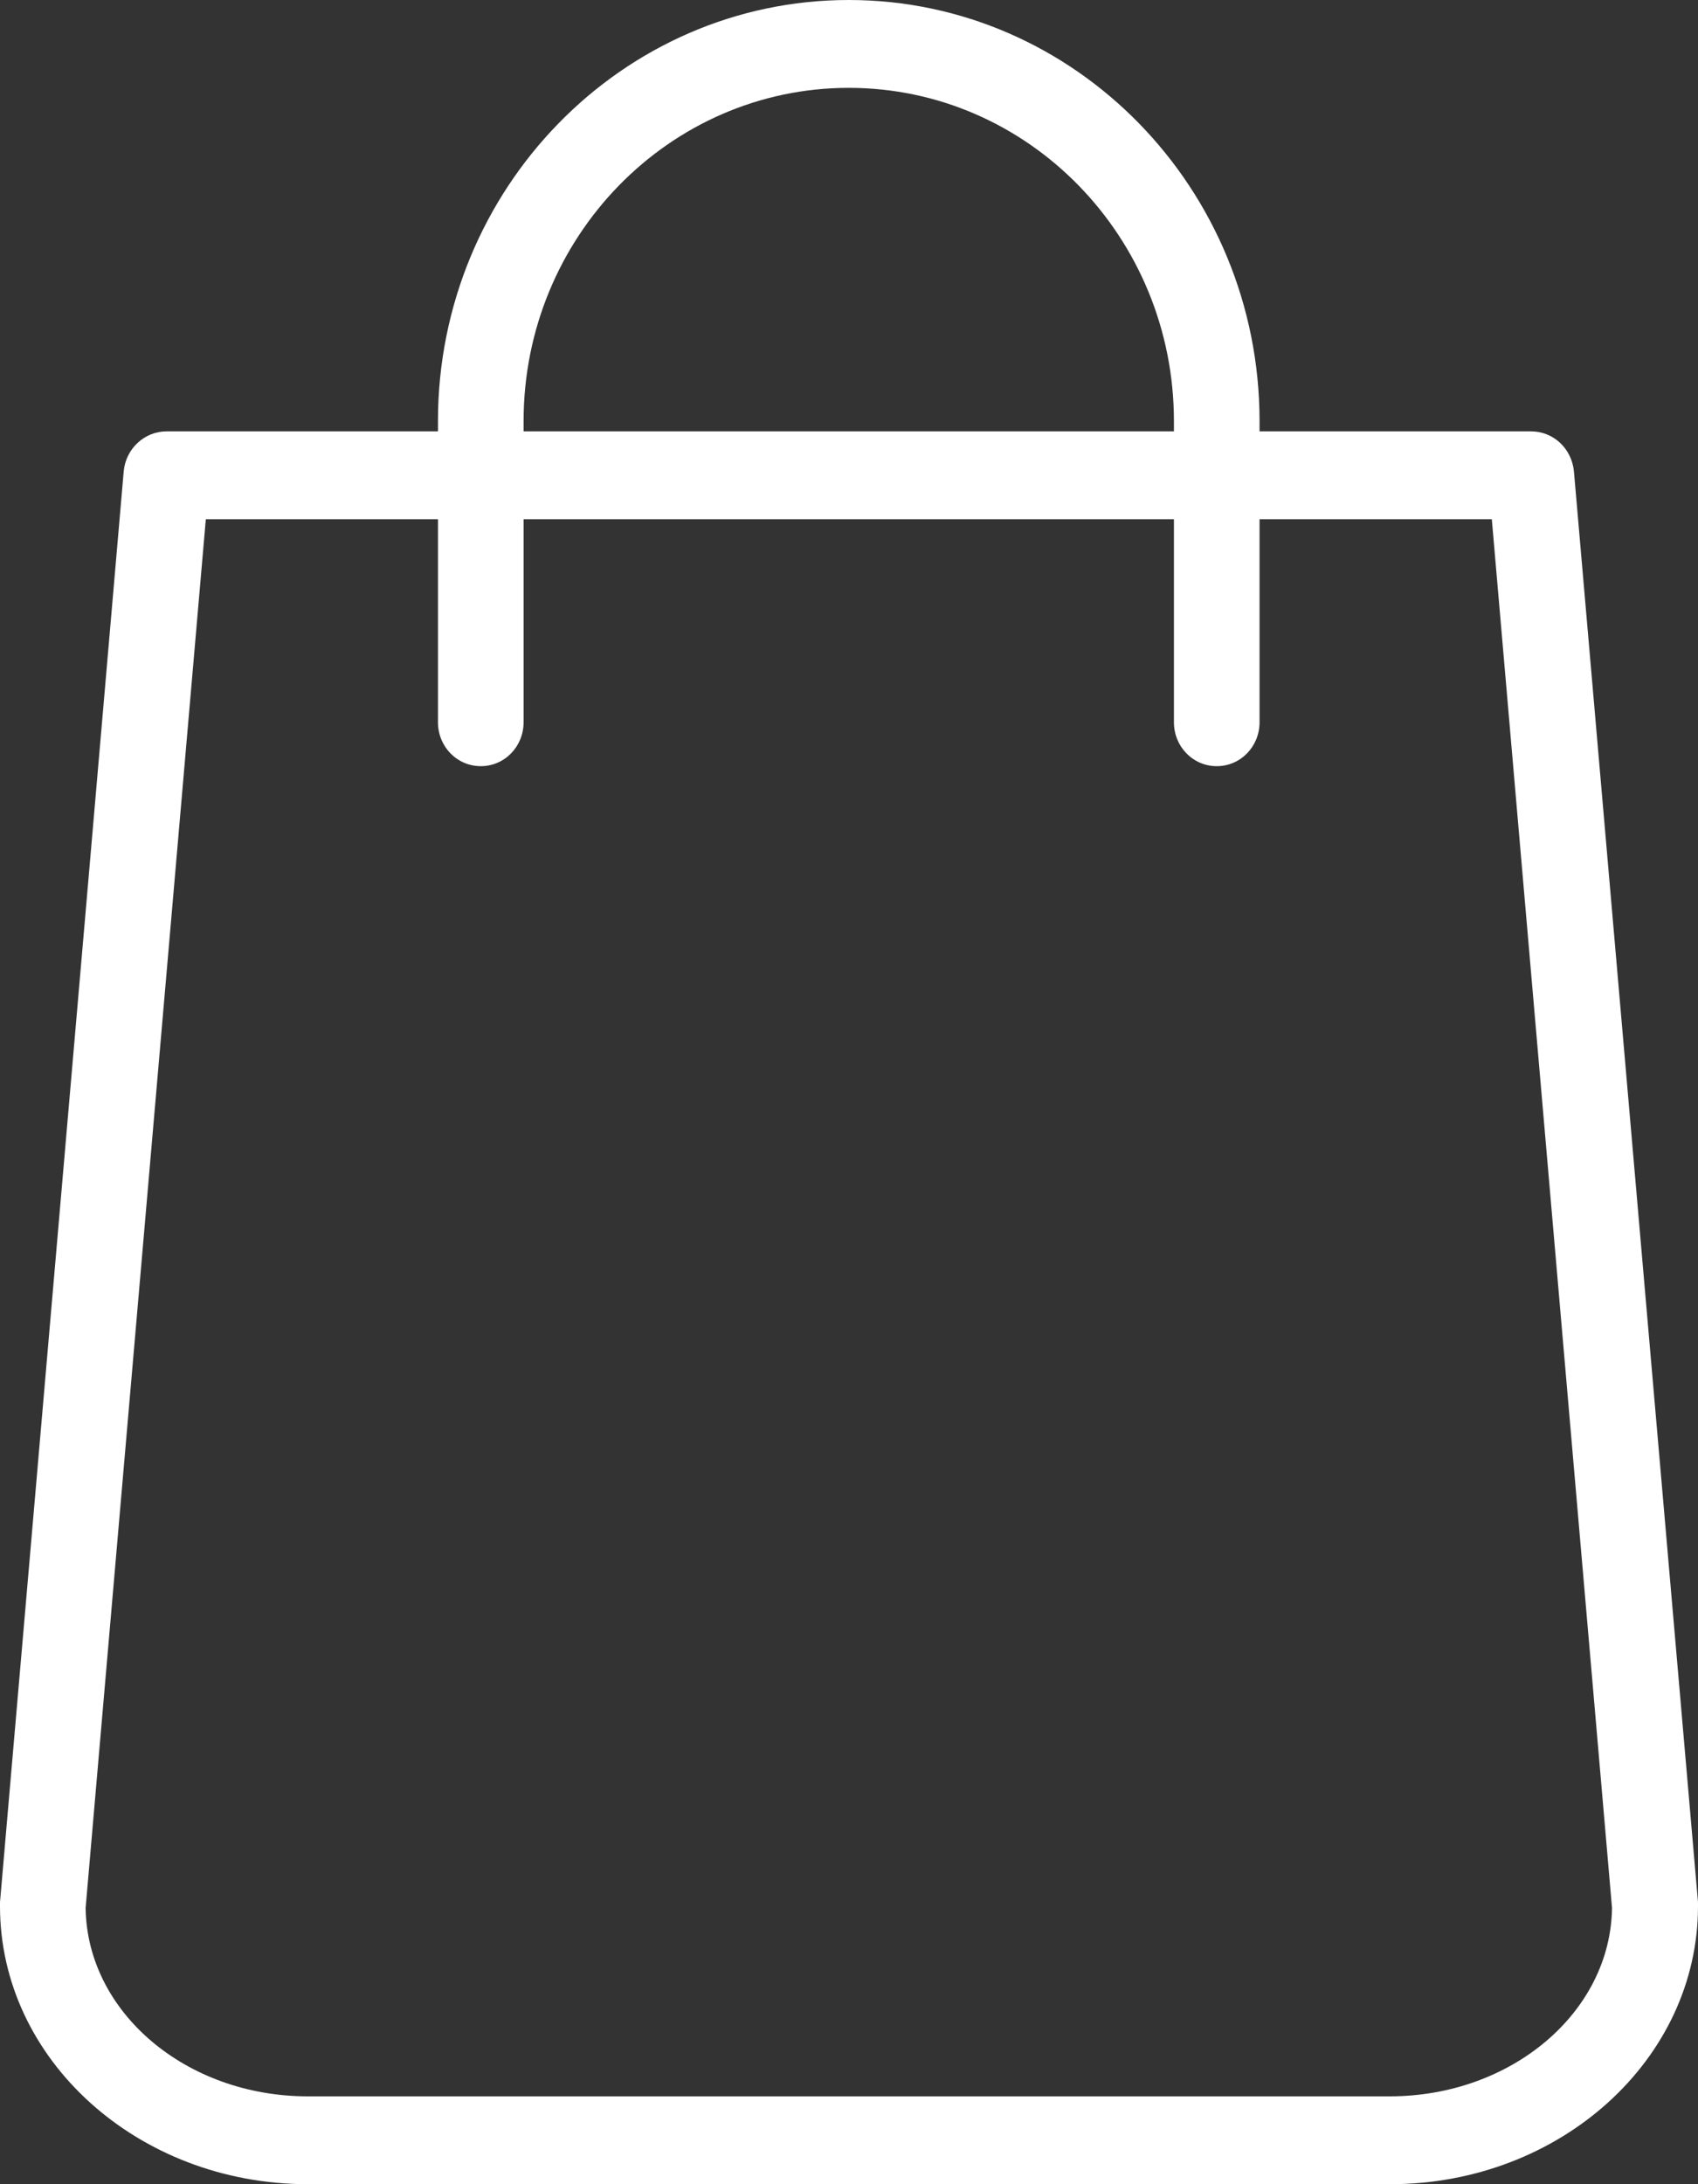 <svg width="14" height="18" viewBox="0 0 14 18" fill="none" xmlns="http://www.w3.org/2000/svg">
<rect x="0" y="0" width="14" height="18" fill="#333333" stroke="none"/>
<path d="M6.998 0C5.13 0 3.611 1.557 3.611 3.471V3.555H1.373C1.191 3.555 1.037 3.698 1.02 3.884L0 15.676C0 15.687 0 15.698 0 15.709C0 16.973 1.137 18 2.538 18H11.462C12.863 18 14 16.973 14 15.709C14 15.698 14 15.687 14 15.676L12.977 3.884C12.959 3.698 12.809 3.555 12.624 3.555H10.385V3.471C10.385 1.557 8.866 0 6.998 0ZM4.317 3.471C4.317 1.955 5.519 0.724 6.998 0.724C8.478 0.724 9.679 1.955 9.679 3.471V3.555H4.317V3.471ZM12.3 4.279L13.291 15.723C13.28 16.582 12.463 17.276 11.458 17.276H2.538C1.533 17.276 0.717 16.582 0.706 15.723L1.697 4.279H3.611V5.952C3.611 6.153 3.768 6.314 3.964 6.314C4.16 6.314 4.317 6.153 4.317 5.952V4.279H9.679V5.952C9.679 6.153 9.836 6.314 10.032 6.314C10.228 6.314 10.385 6.153 10.385 5.952V4.279H12.3Z" fill="white"/>
</svg>
